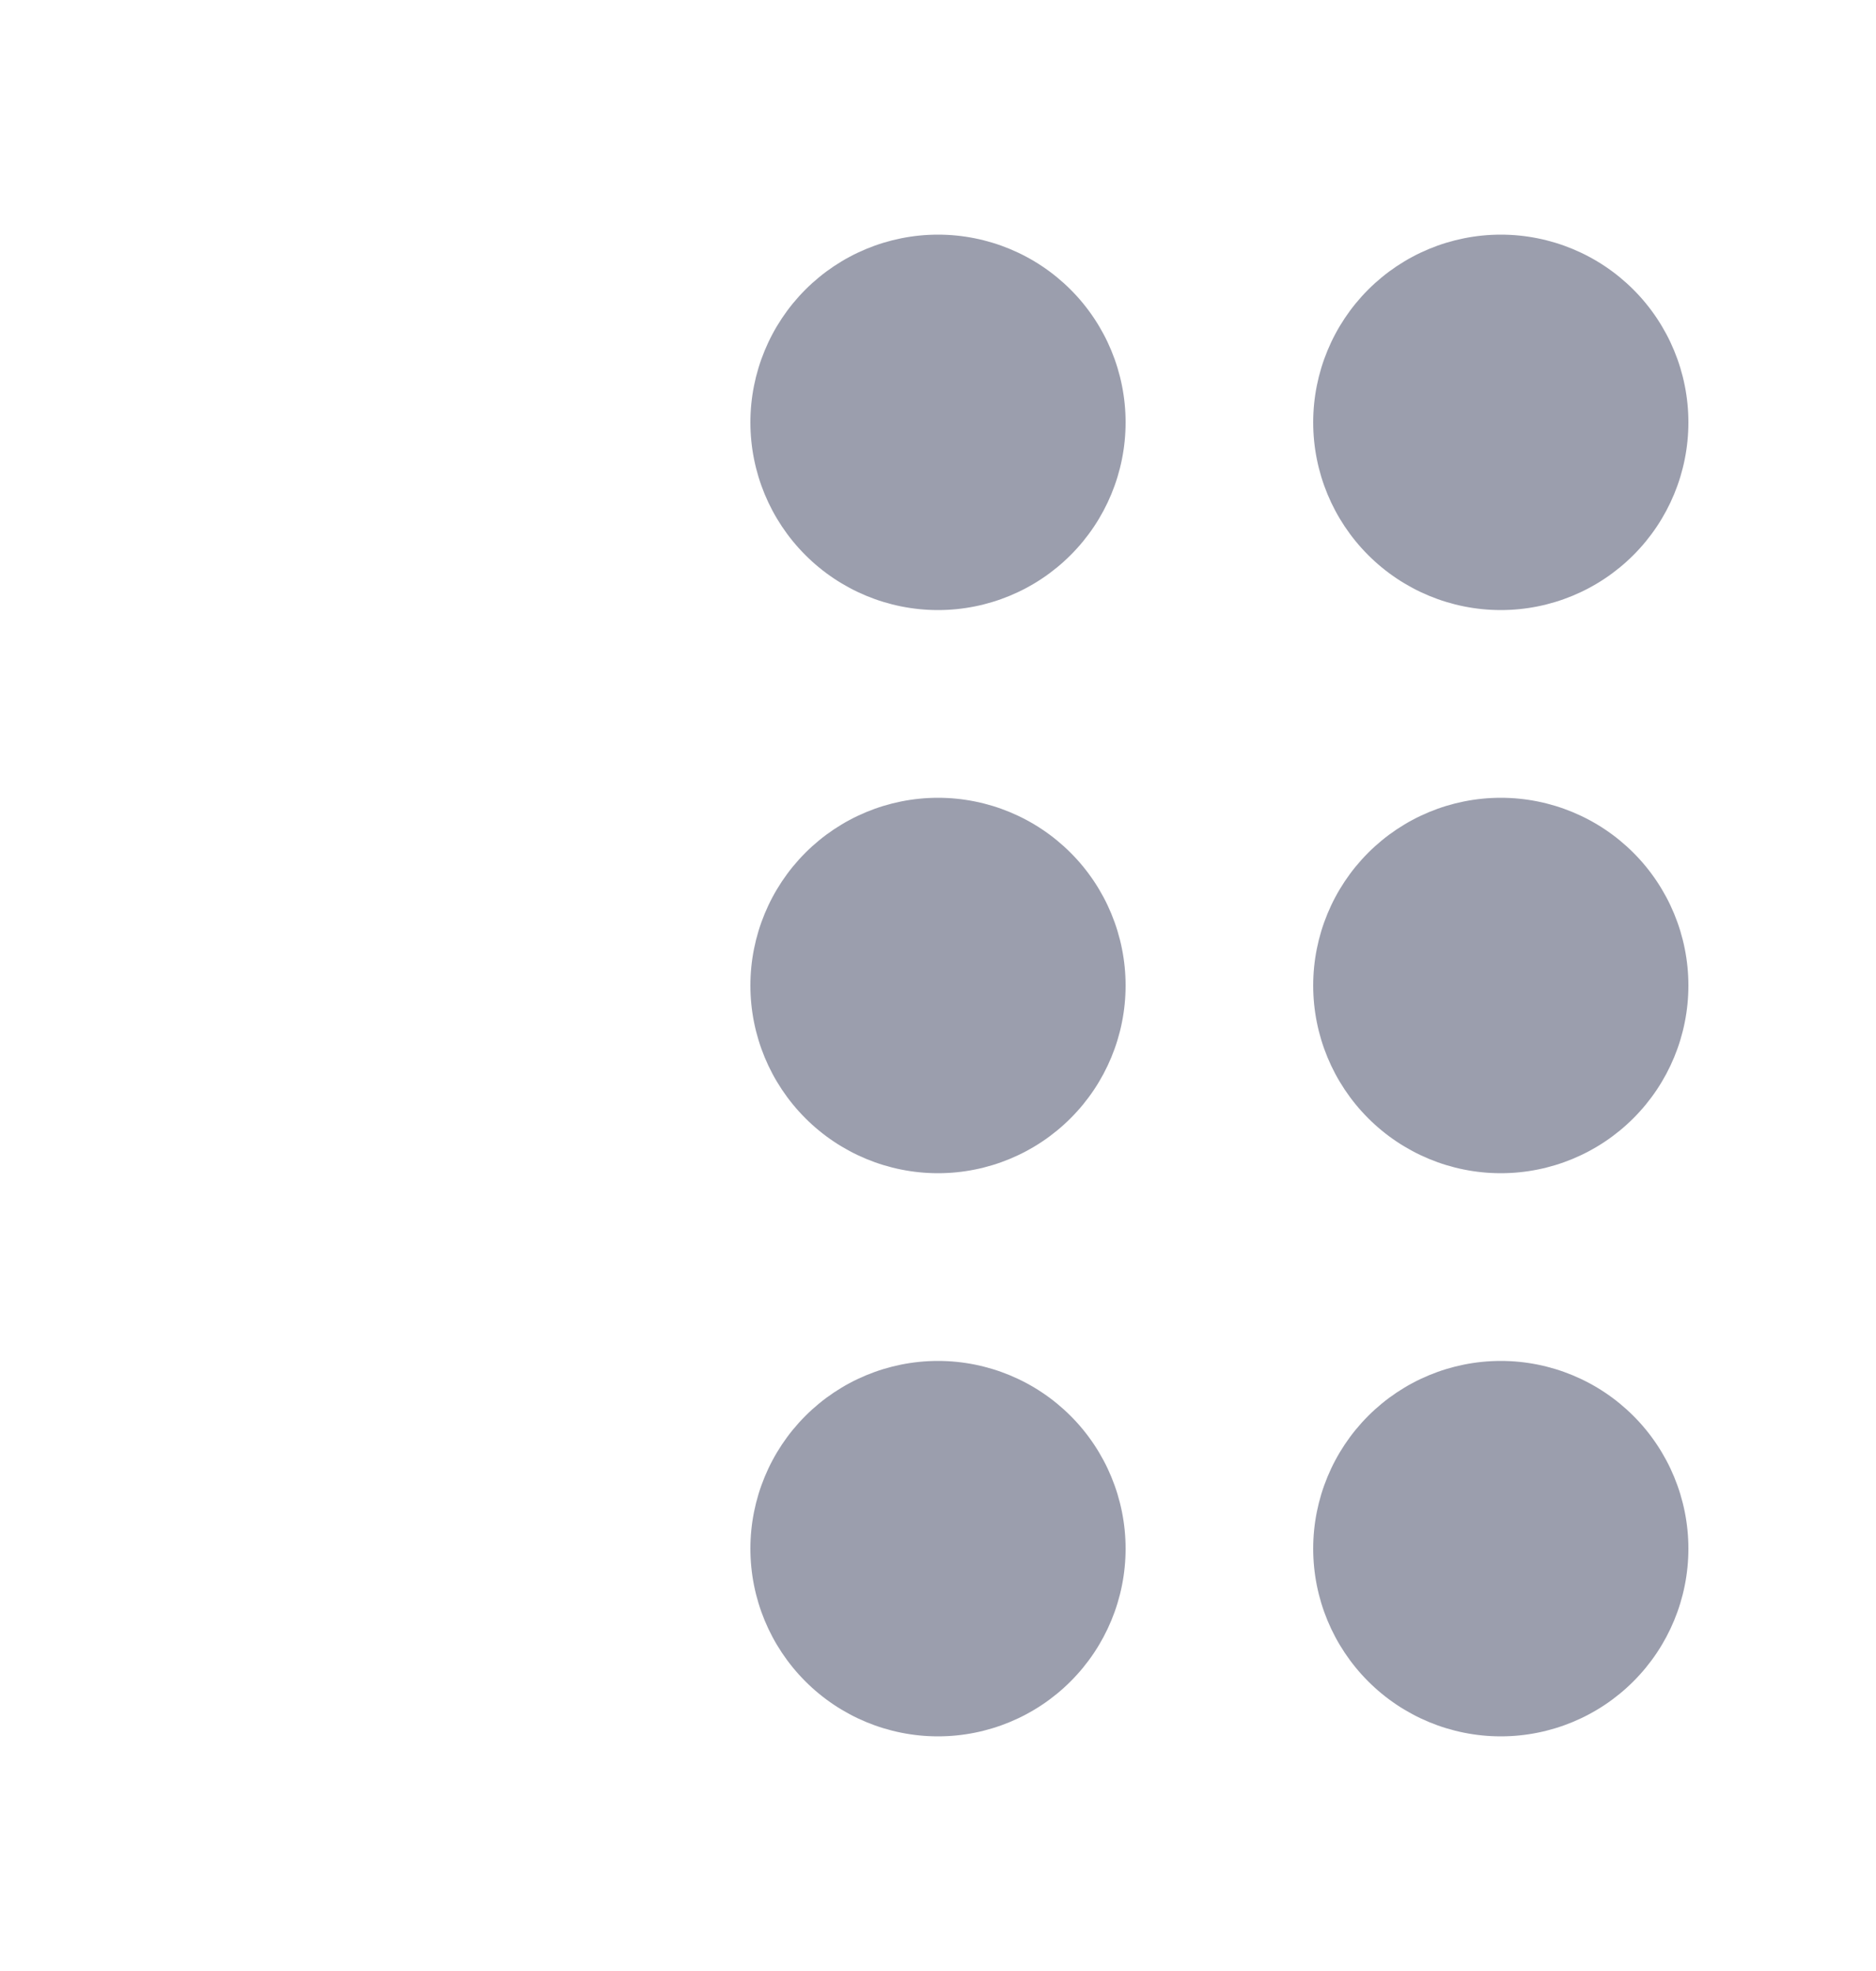 <svg width="20" height="21" viewBox="0 0 20 21" fill="none" xmlns="http://www.w3.org/2000/svg">
<path d="M10 6.5C9.47 6.5 8.961 6.289 8.586 5.914C8.211 5.539 8 5.031 8 4.5C8 3.97 8.211 3.461 8.586 3.086C8.961 2.711 9.47 2.5 10 2.5C10.53 2.5 11.039 2.711 11.414 3.086C11.789 3.461 12 3.97 12 4.5C12 5.031 11.789 5.539 11.414 5.914C11.039 6.289 10.53 6.5 10 6.5ZM10 12.5C9.47 12.5 8.961 12.289 8.586 11.914C8.211 11.539 8 11.031 8 10.5C8 9.97 8.211 9.461 8.586 9.086C8.961 8.711 9.47 8.5 10 8.5C10.53 8.5 11.039 8.711 11.414 9.086C11.789 9.461 12 9.97 12 10.5C12 11.031 11.789 11.539 11.414 11.914C11.039 12.289 10.53 12.5 10 12.5ZM10 18.5C9.47 18.5 8.961 18.289 8.586 17.914C8.211 17.539 8 17.031 8 16.5C8 15.97 8.211 15.461 8.586 15.086C8.961 14.711 9.47 14.5 10 14.5C10.53 14.5 11.039 14.711 11.414 15.086C11.789 15.461 12 15.97 12 16.5C12 17.031 11.789 17.539 11.414 17.914C11.039 18.289 10.53 18.5 10 18.5Z" fill="#9B9EAD"/>
<path d="M16 6.5C15.47 6.5 14.961 6.289 14.586 5.914C14.211 5.539 14 5.031 14 4.5C14 3.97 14.211 3.461 14.586 3.086C14.961 2.711 15.47 2.5 16 2.5C16.53 2.5 17.039 2.711 17.414 3.086C17.789 3.461 18 3.97 18 4.5C18 5.031 17.789 5.539 17.414 5.914C17.039 6.289 16.53 6.5 16 6.5ZM16 12.5C15.47 12.5 14.961 12.289 14.586 11.914C14.211 11.539 14 11.031 14 10.5C14 9.97 14.211 9.461 14.586 9.086C14.961 8.711 15.47 8.5 16 8.5C16.53 8.5 17.039 8.711 17.414 9.086C17.789 9.461 18 9.97 18 10.5C18 11.031 17.789 11.539 17.414 11.914C17.039 12.289 16.53 12.5 16 12.5ZM16 18.5C15.47 18.5 14.961 18.289 14.586 17.914C14.211 17.539 14 17.031 14 16.5C14 15.97 14.211 15.461 14.586 15.086C14.961 14.711 15.47 14.5 16 14.5C16.53 14.5 17.039 14.711 17.414 15.086C17.789 15.461 18 15.97 18 16.5C18 17.031 17.789 17.539 17.414 17.914C17.039 18.289 16.53 18.5 16 18.5Z" fill="#9B9EAD"/>
</svg>
